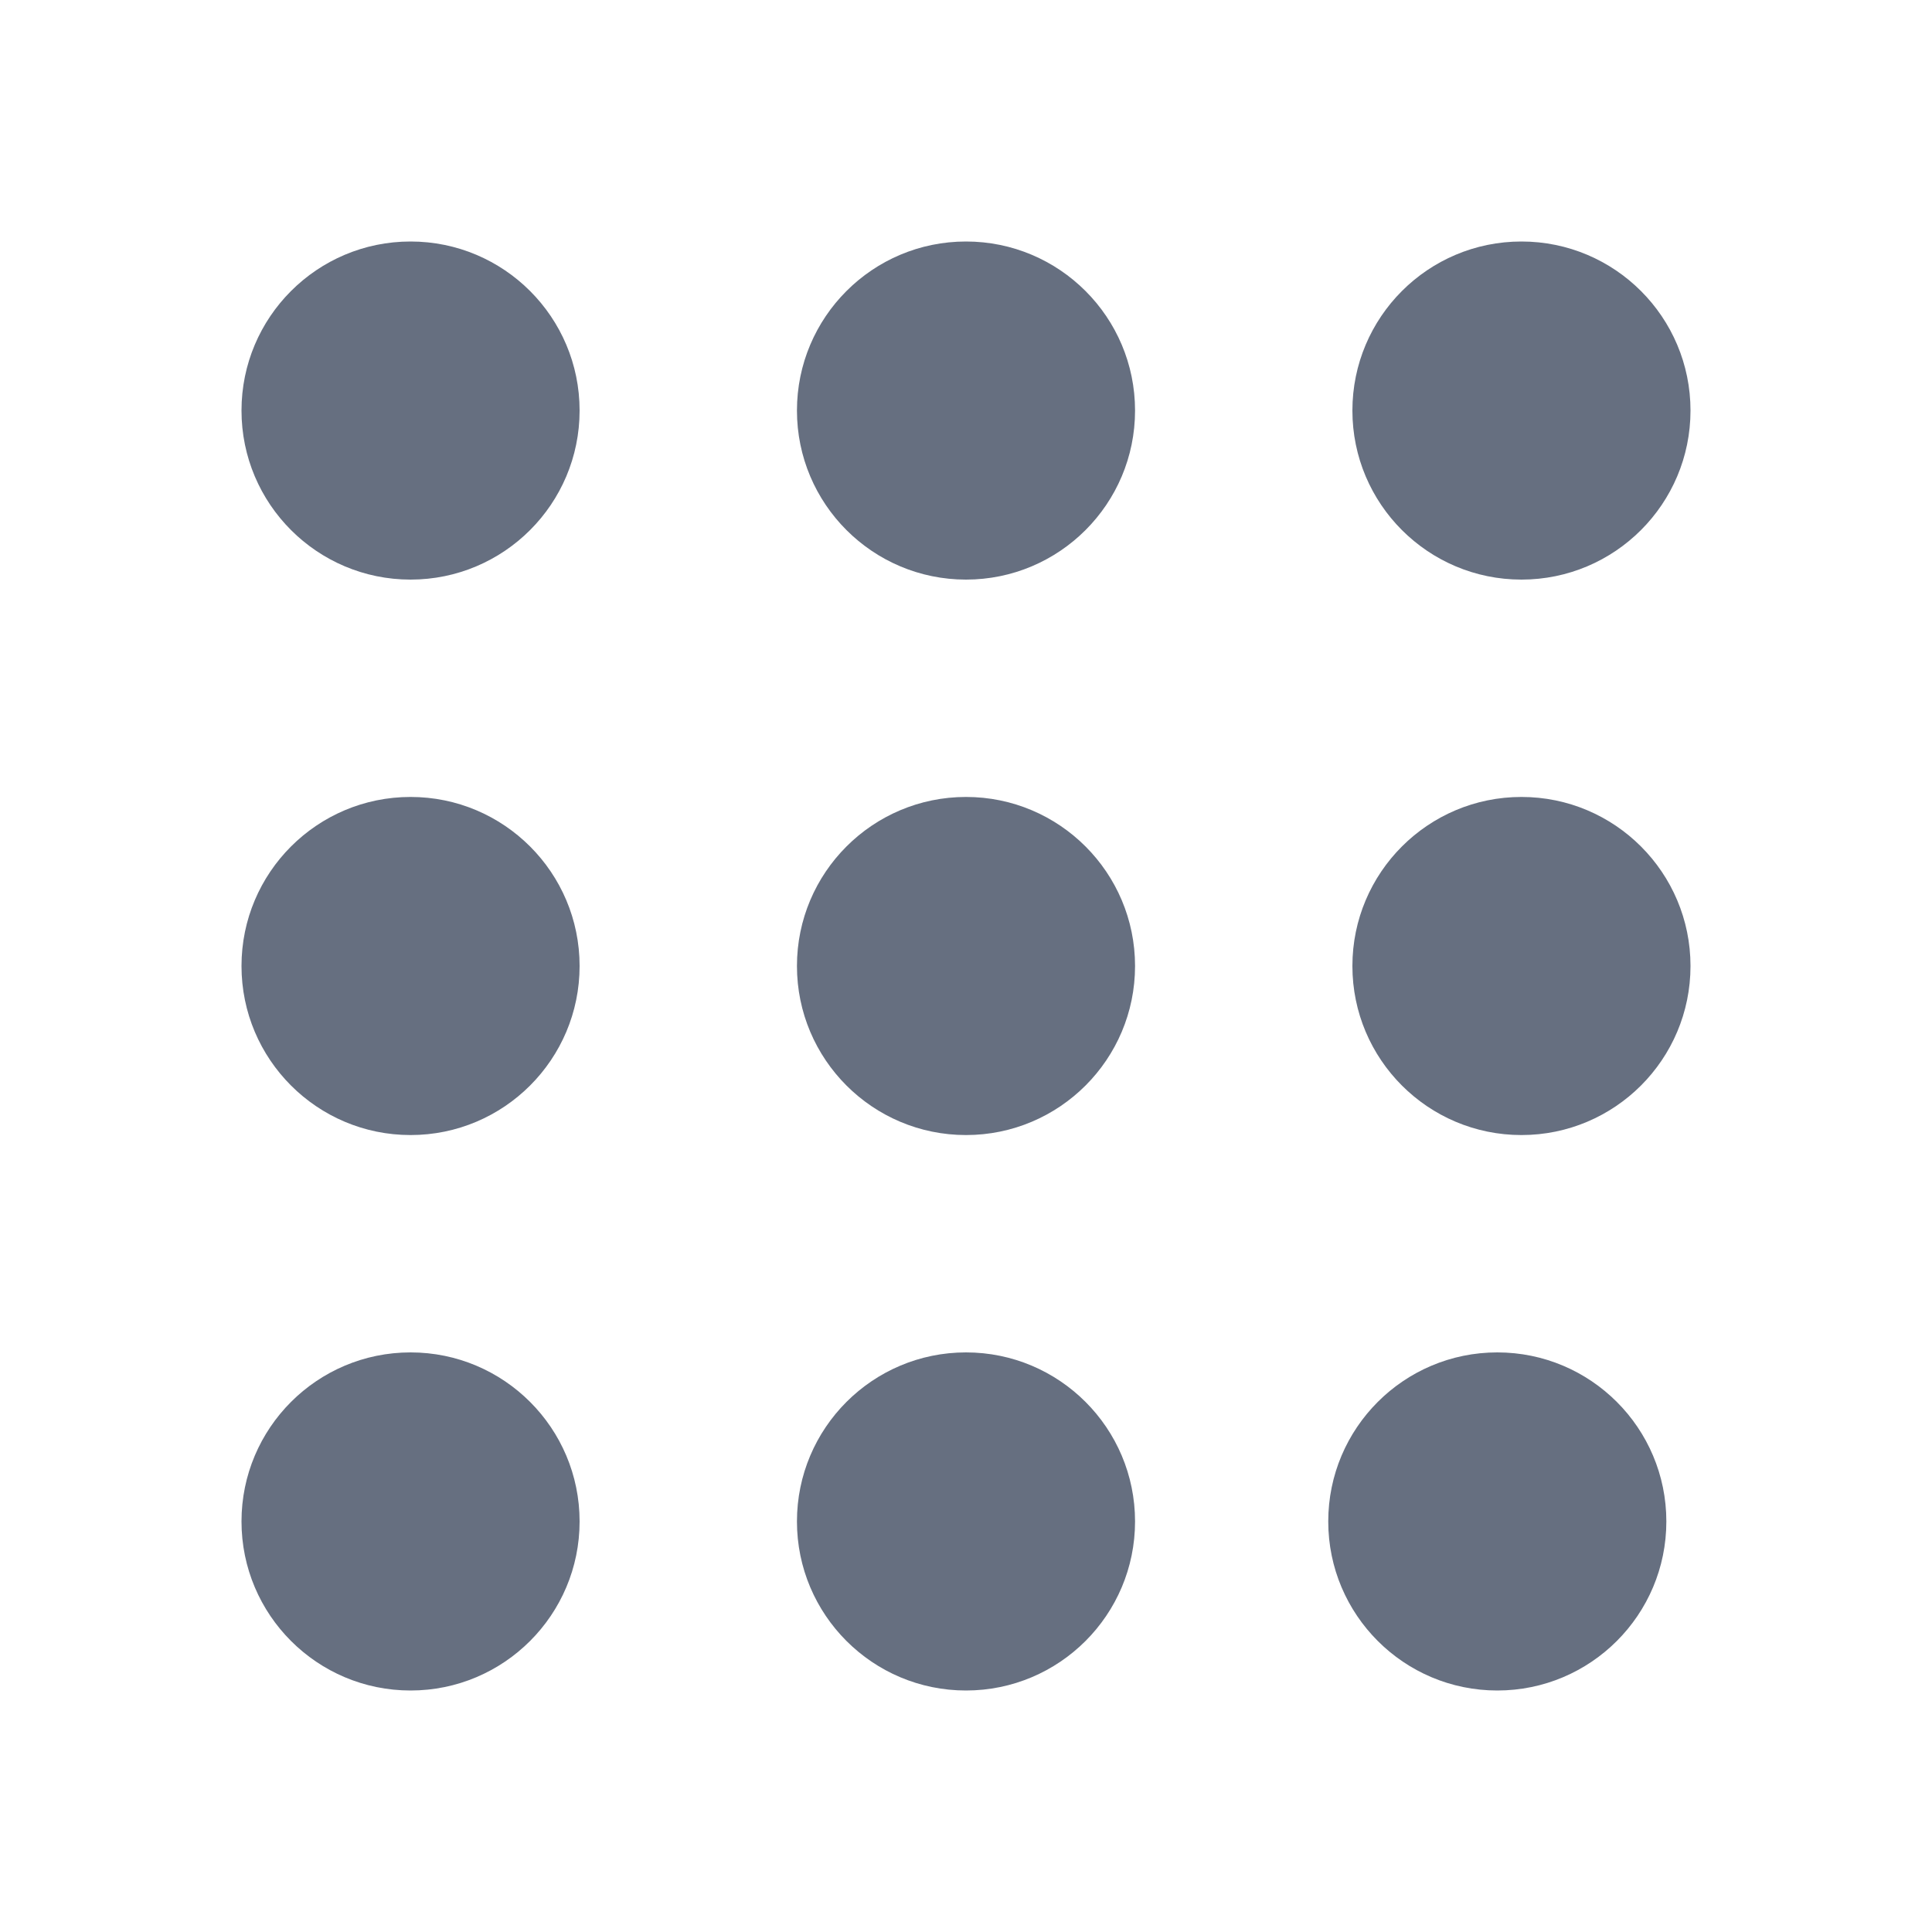 <svg width="16" height="16" viewBox="0 0 16 16" fill="none" xmlns="http://www.w3.org/2000/svg">
<path fill-rule="evenodd" clip-rule="evenodd" d="M3.4 4.8C4.173 4.8 4.8 4.173 4.8 3.4C4.8 2.627 4.173 2 3.4 2C2.627 2 2 2.627 2 3.4C2 4.173 2.627 4.8 3.4 4.8ZM8 4.8C8.773 4.8 9.4 4.173 9.4 3.4C9.4 2.627 8.773 2 8 2C7.227 2 6.6 2.627 6.6 3.4C6.6 4.173 7.227 4.8 8 4.8ZM14 3.4C14 4.173 13.373 4.8 12.6 4.8C11.827 4.8 11.2 4.173 11.2 3.4C11.2 2.627 11.827 2 12.6 2C13.373 2 14 2.627 14 3.4ZM3.4 9.4C4.173 9.4 4.8 8.773 4.8 8C4.8 7.227 4.173 6.6 3.4 6.6C2.627 6.6 2 7.227 2 8C2 8.773 2.627 9.4 3.4 9.4ZM9.4 8C9.4 8.773 8.773 9.4 8 9.4C7.227 9.4 6.6 8.773 6.6 8C6.6 7.227 7.227 6.6 8 6.6C8.773 6.6 9.4 7.227 9.4 8ZM12.6 9.4C13.373 9.4 14 8.773 14 8C14 7.227 13.373 6.6 12.6 6.6C11.827 6.6 11.2 7.227 11.2 8C11.2 8.773 11.827 9.4 12.6 9.4ZM4.8 12.6C4.8 13.373 4.173 14 3.4 14C2.627 14 2 13.373 2 12.6C2 11.827 2.627 11.2 3.4 11.2C4.173 11.2 4.8 11.827 4.8 12.6ZM8 14C8.773 14 9.4 13.373 9.4 12.6C9.4 11.827 8.773 11.2 8 11.2C7.227 11.2 6.6 11.827 6.6 12.6C6.6 13.373 7.227 14 8 14ZM13.8 12.6C13.8 13.373 13.173 14 12.4 14C11.627 14 11 13.373 11 12.6C11 11.827 11.627 11.2 12.4 11.2C13.173 11.2 13.8 11.827 13.8 12.6Z" fill="#666F80"/>
</svg>
